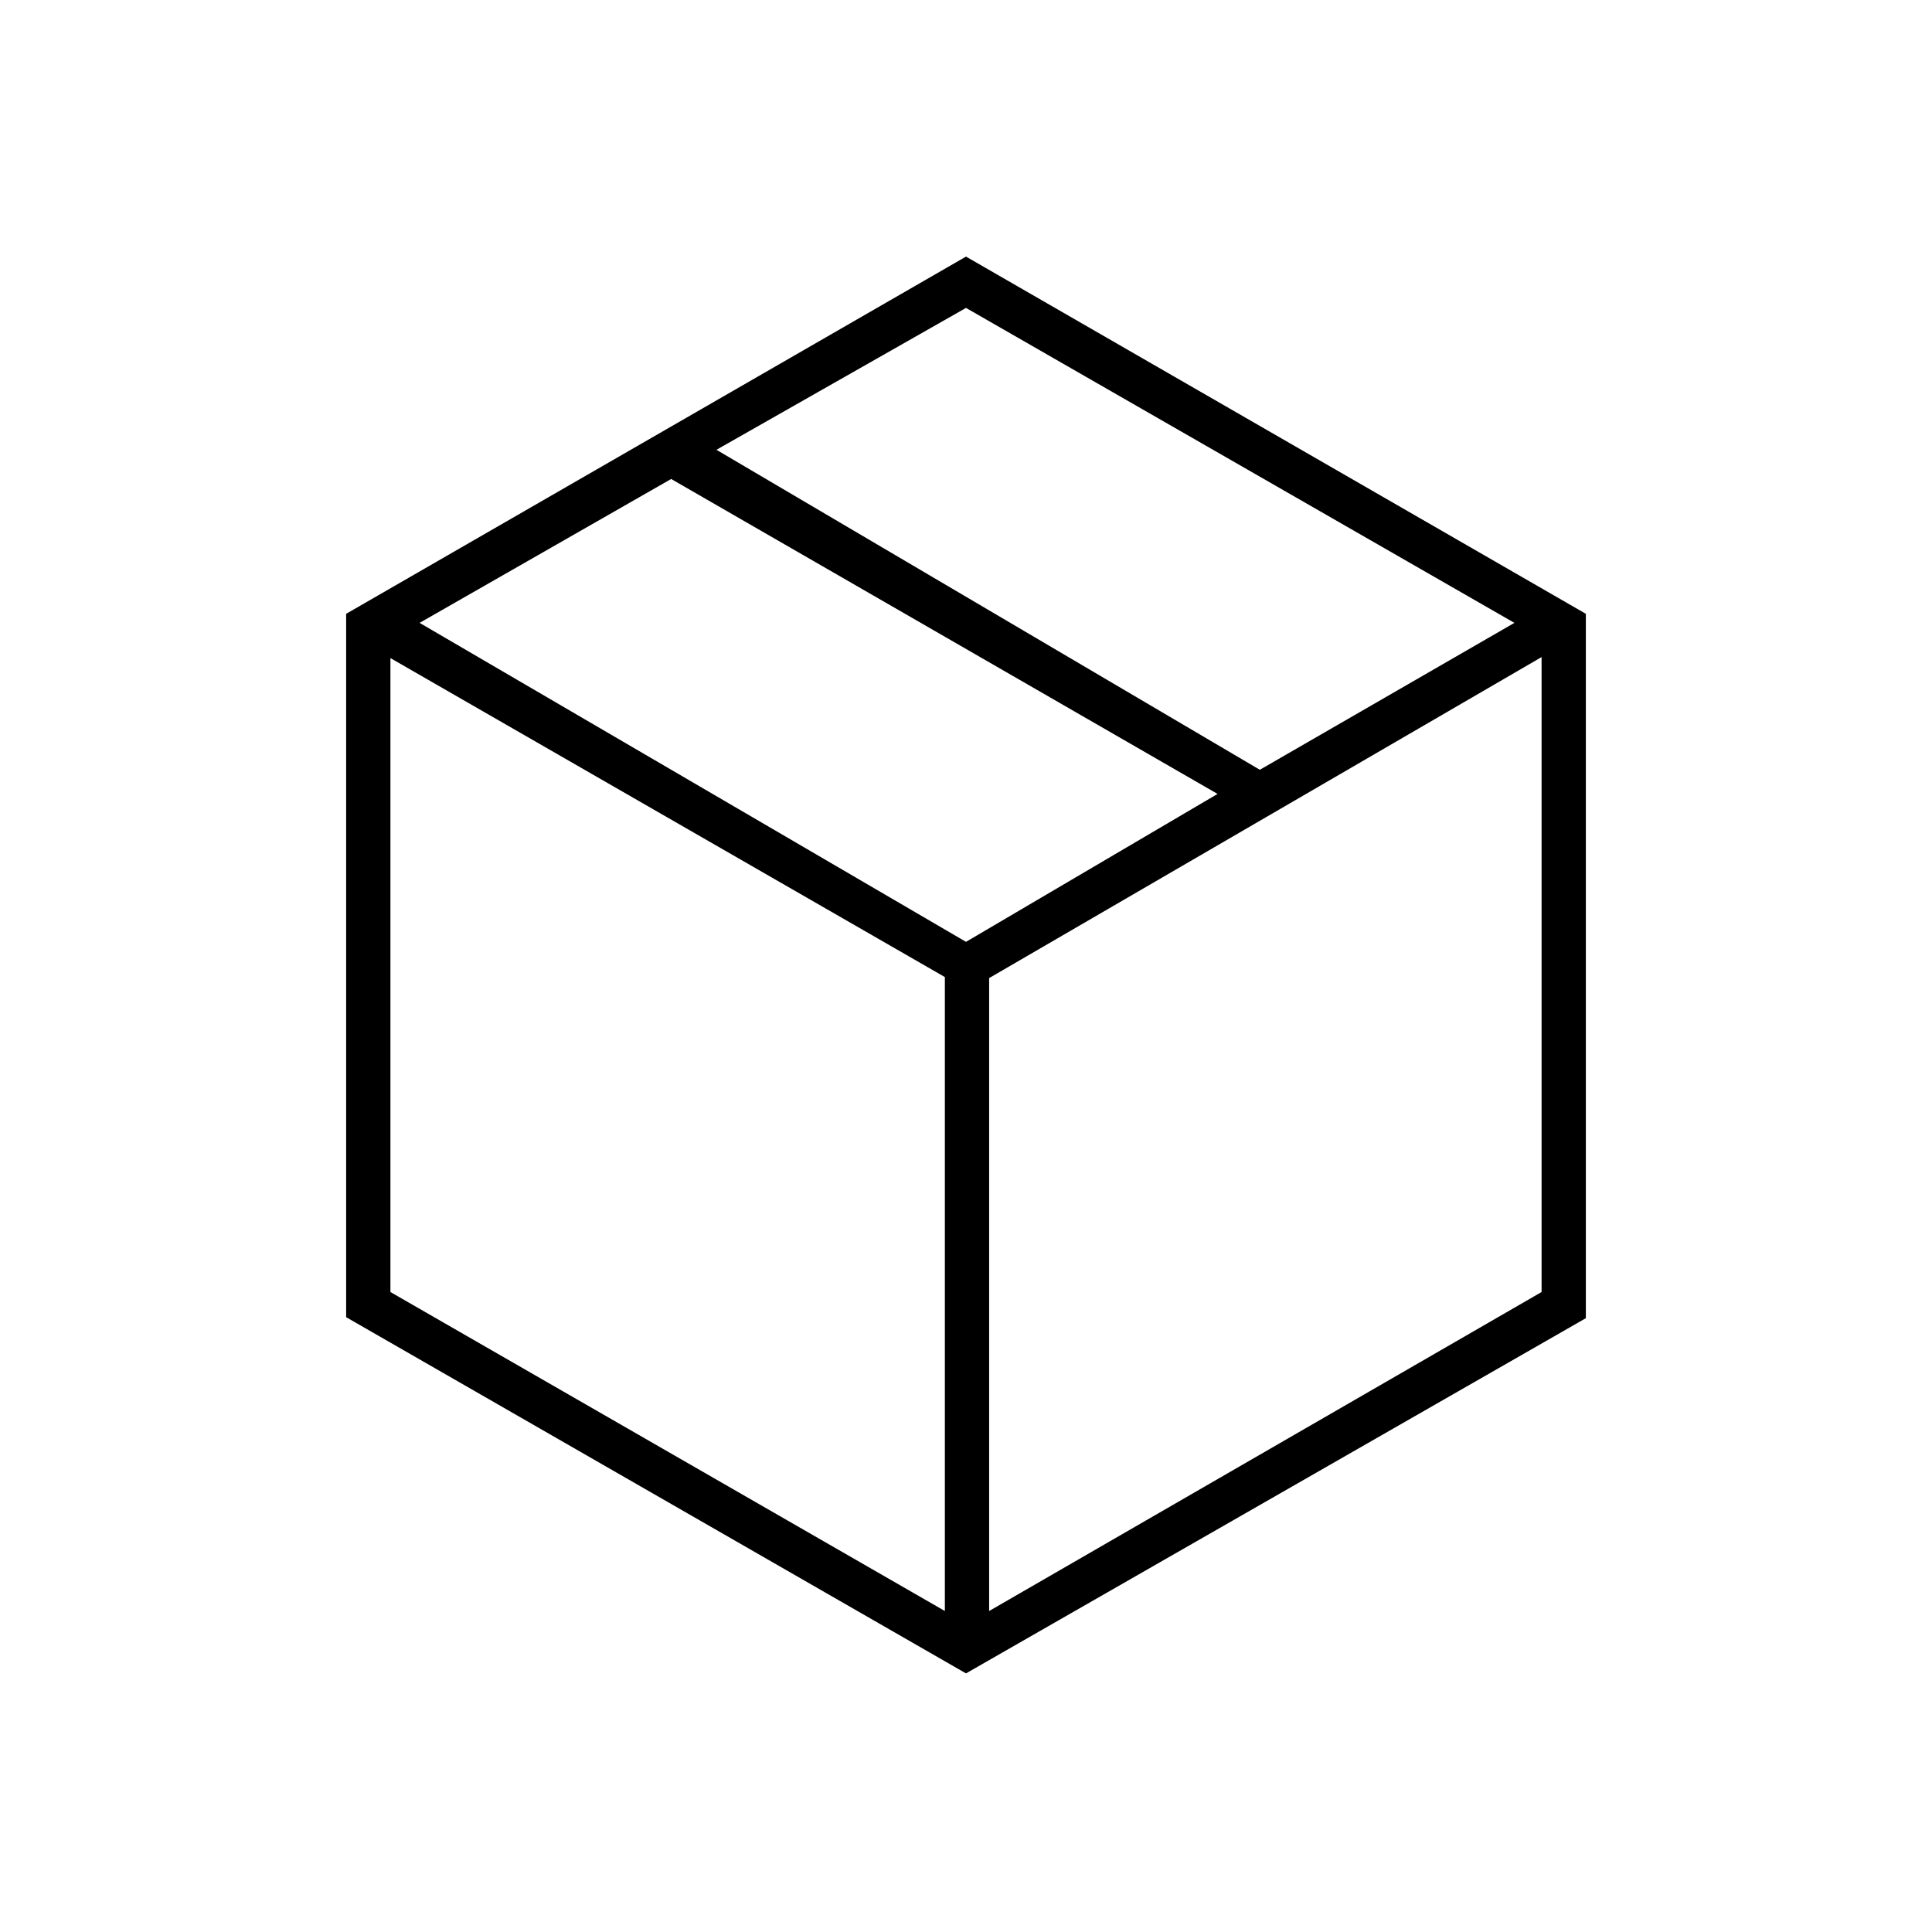<svg xmlns="http://www.w3.org/2000/svg" height="48" viewBox="0 -960 960 960" width="48"><path d="M469.5-159.5v-315L194-633v315l275.5 158.5Zm22 0L766-318v-315.5L491.5-474v314.5Zm-11.5 31-308-177V-655l308-177.5L788-655v350L480-128.5Zm146-449 126.5-73L480-807l-124 70.5 270 159ZM480-492l125-73.5L333.5-722l-125 71.5L480-492Z"/></svg>
